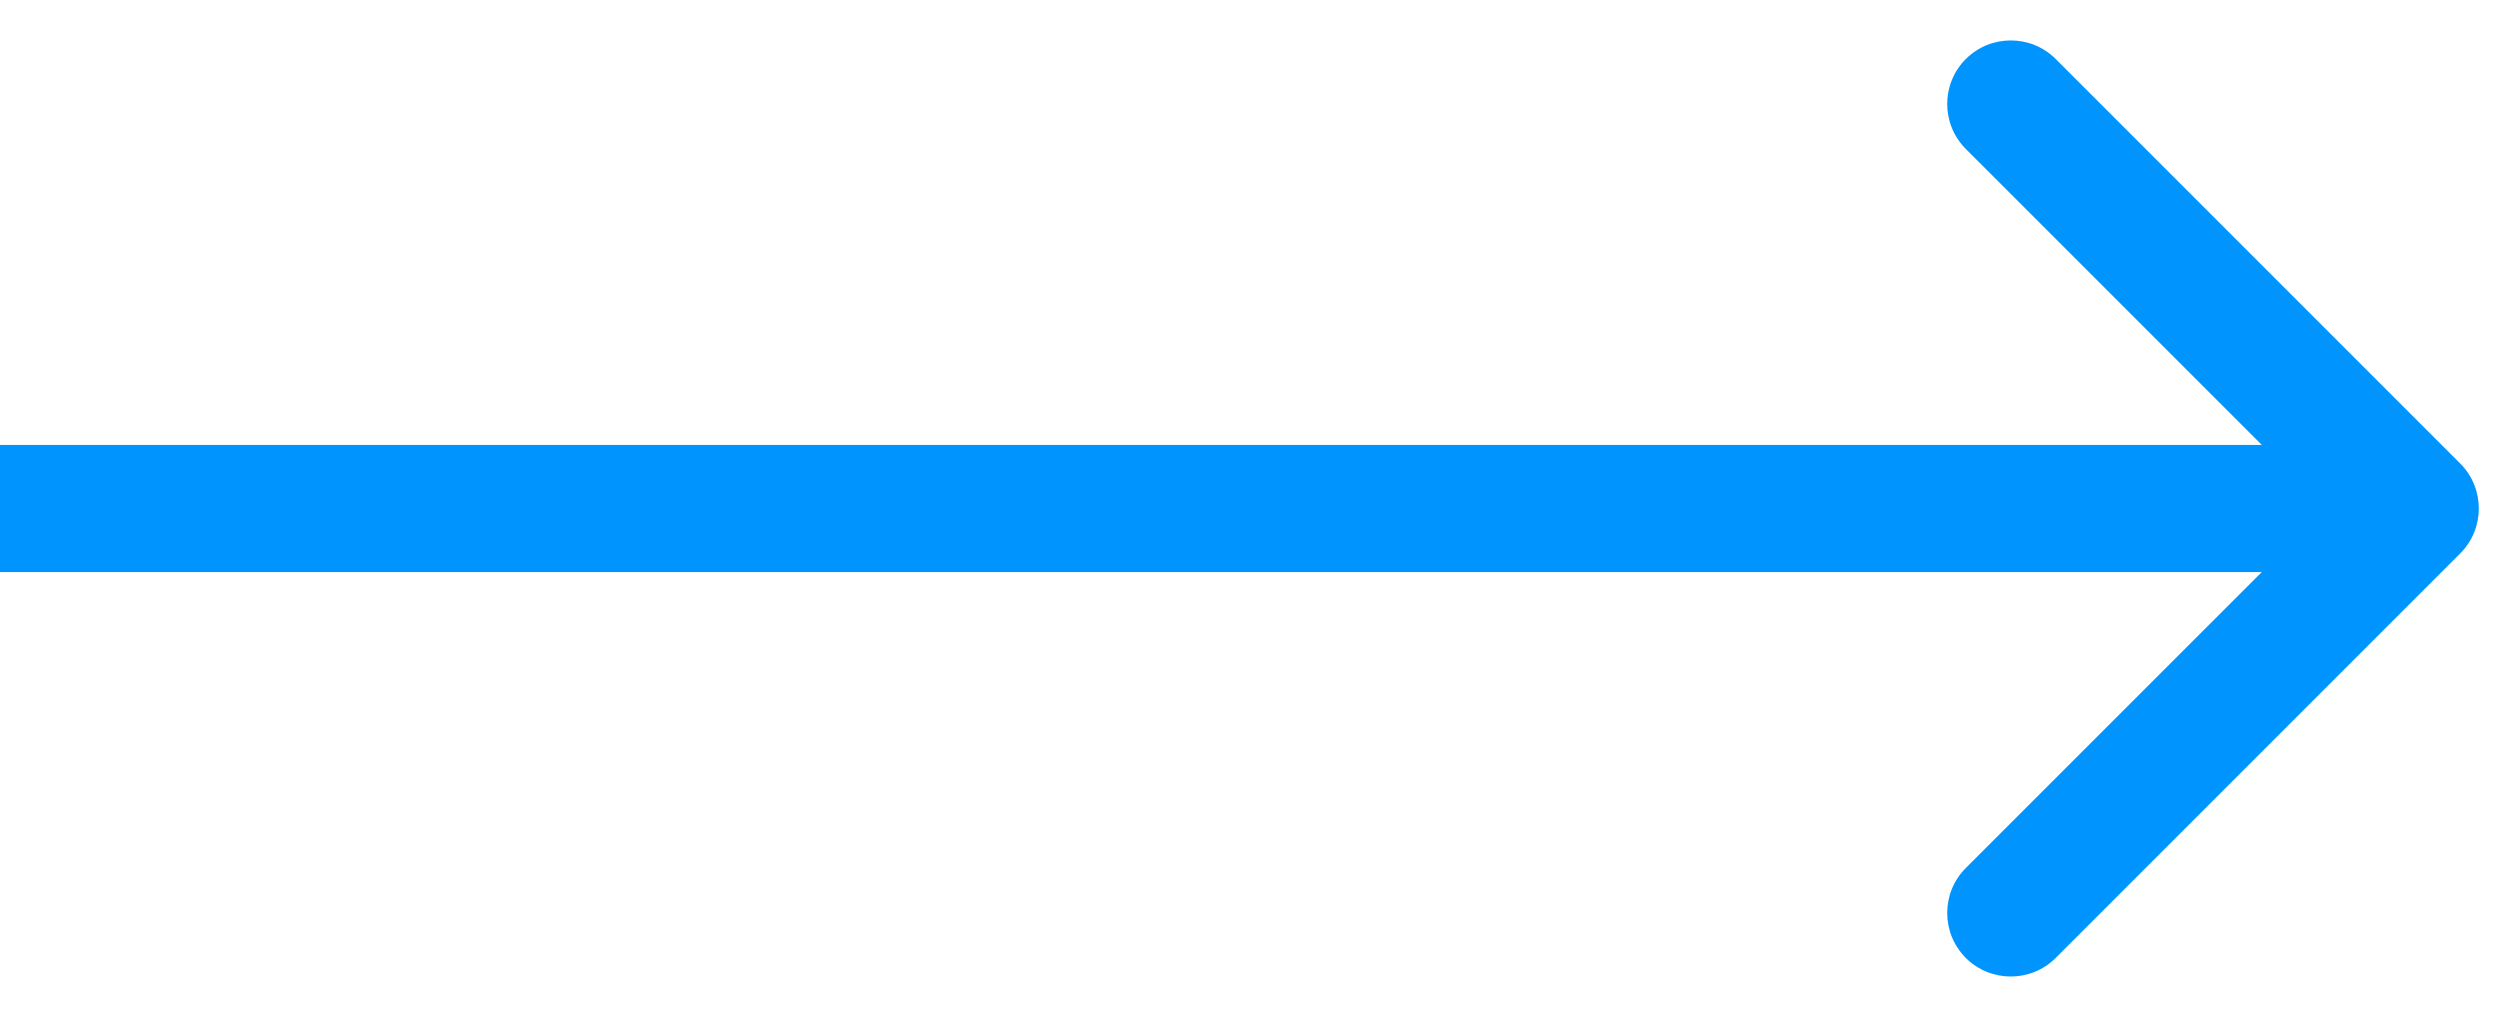 <svg width="59" height="24" viewBox="0 0 59 24" fill="none" xmlns="http://www.w3.org/2000/svg">
<path d="M58.061 13.061C58.646 12.475 58.646 11.525 58.061 10.939L48.515 1.393C47.929 0.808 46.979 0.808 46.393 1.393C45.808 1.979 45.808 2.929 46.393 3.515L54.879 12L46.393 20.485C45.808 21.071 45.808 22.021 46.393 22.607C46.979 23.192 47.929 23.192 48.515 22.607L58.061 13.061ZM57 10.5L0 10.5V13.5L57 13.5V10.5Z" fill="#0094FF"/>
</svg>
